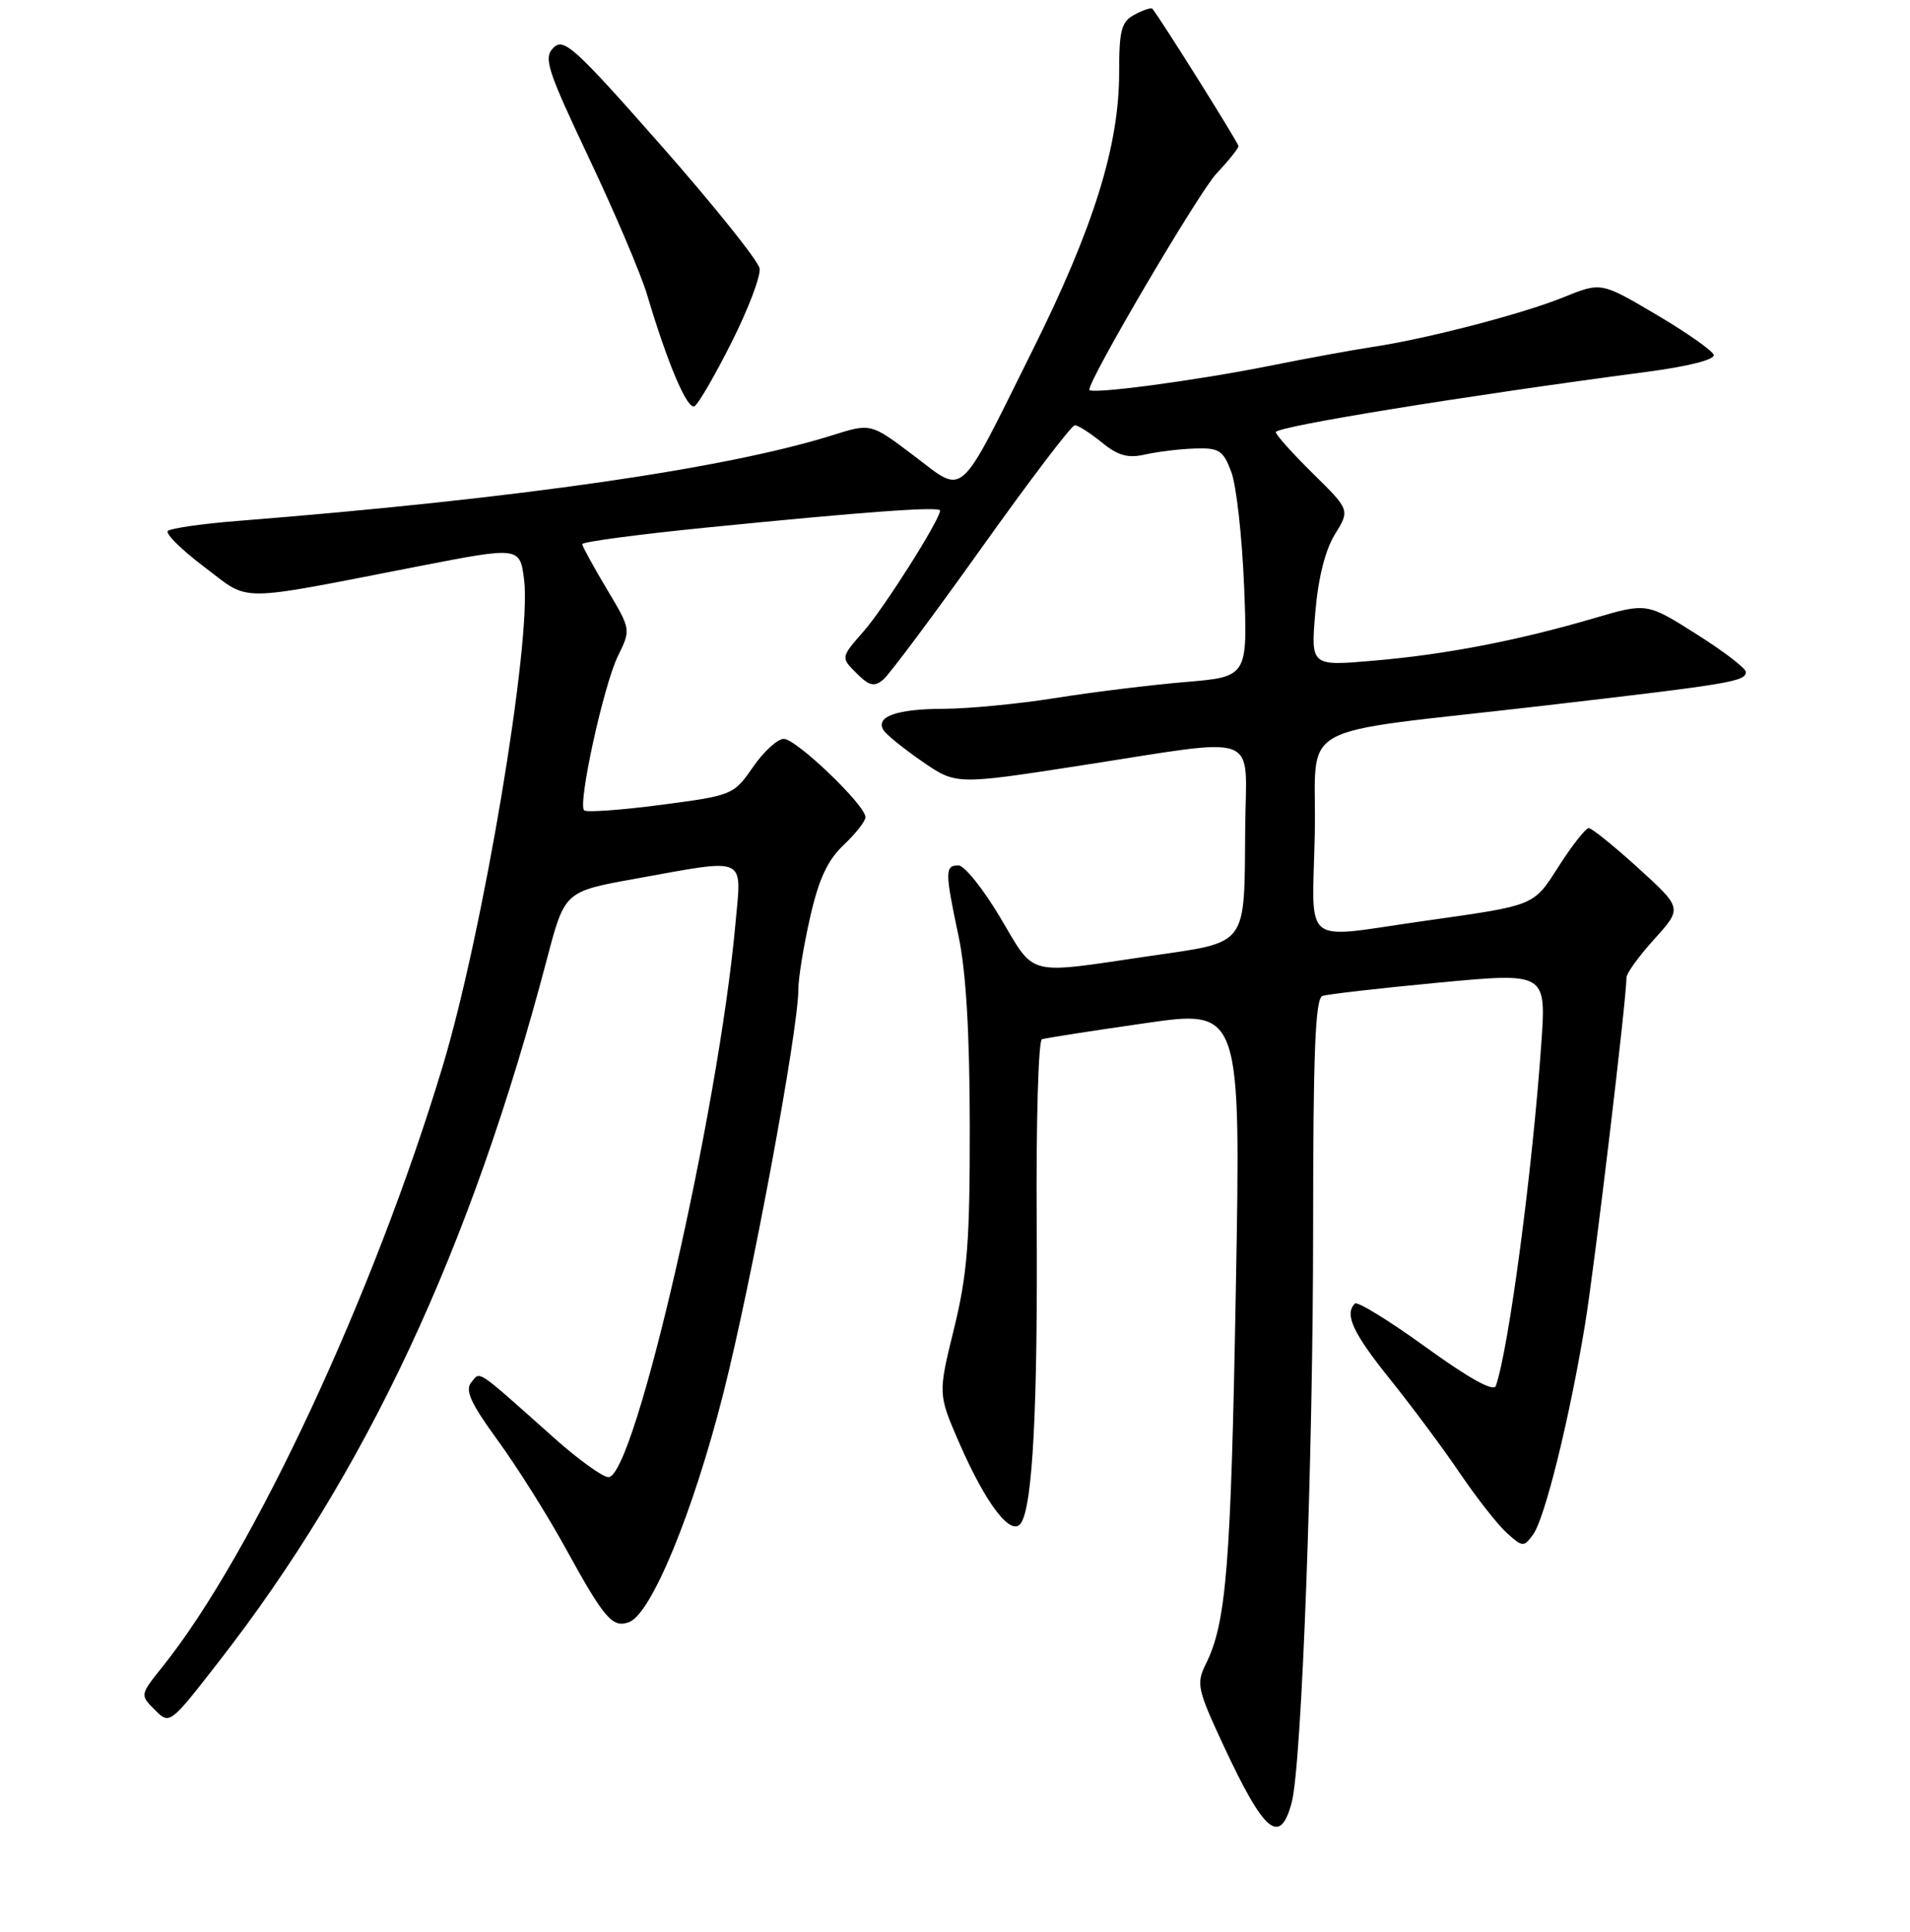 <?xml version="1.0" encoding="UTF-8" standalone="no"?>
<!DOCTYPE svg PUBLIC "-//W3C//DTD SVG 1.1//EN" "http://www.w3.org/Graphics/SVG/1.1/DTD/svg11.dtd" >
<svg xmlns="http://www.w3.org/2000/svg" xmlns:xlink="http://www.w3.org/1999/xlink" version="1.1" viewBox="0 0 256 259">
 <g >
 <path fill="currentColor"
d=" M 173.13 241.61 C 174.47 236.58 176.00 195.59 176.00 164.53 C 176.00 140.96 176.29 133.84 177.25 133.50 C 177.94 133.26 184.97 132.46 192.87 131.71 C 207.25 130.36 207.25 130.36 206.58 139.93 C 205.39 156.94 202.23 180.75 200.49 185.77 C 200.20 186.60 196.93 184.79 191.12 180.59 C 186.22 177.04 181.93 174.40 181.60 174.73 C 180.16 176.17 181.34 178.70 186.32 184.89 C 189.24 188.53 193.46 194.20 195.69 197.50 C 197.93 200.80 200.75 204.39 201.97 205.49 C 204.08 207.39 204.24 207.40 205.49 205.68 C 207.06 203.54 210.40 190.01 212.45 177.50 C 213.72 169.76 218.00 133.93 218.00 131.02 C 218.00 130.46 219.68 128.14 221.74 125.87 C 225.48 121.73 225.48 121.73 219.58 116.36 C 216.33 113.41 213.35 111.00 212.94 111.00 C 212.54 111.00 210.76 113.25 208.99 116.01 C 205.46 121.52 205.99 121.30 190.72 123.47 C 174.21 125.81 175.90 127.18 176.22 111.78 C 176.55 96.32 172.48 98.59 207.00 94.58 C 232.06 91.67 234.00 91.34 234.00 90.07 C 234.00 89.58 231.01 87.29 227.36 84.99 C 220.72 80.79 220.72 80.79 213.61 82.88 C 203.41 85.87 193.74 87.74 184.09 88.56 C 175.69 89.29 175.69 89.29 176.29 82.10 C 176.67 77.51 177.62 73.73 178.91 71.64 C 180.94 68.36 180.94 68.36 175.97 63.47 C 173.24 60.78 171.00 58.28 171.00 57.93 C 171.00 57.17 196.20 53.08 220.77 49.84 C 226.35 49.10 229.90 48.19 229.69 47.56 C 229.49 46.98 226.02 44.54 221.96 42.15 C 214.59 37.80 214.59 37.80 209.55 39.85 C 204.08 42.07 191.22 45.42 184.00 46.50 C 181.53 46.87 175.22 48.02 170.00 49.07 C 159.95 51.07 146.00 52.91 146.00 52.24 C 146.00 50.73 160.65 25.84 163.03 23.28 C 164.67 21.54 166.00 19.87 166.00 19.59 C 166.00 19.17 155.45 2.34 154.45 1.17 C 154.30 0.99 153.23 1.34 152.09 1.95 C 150.29 2.91 150.00 4.00 150.00 9.72 C 150.00 19.54 146.60 30.45 138.44 46.86 C 128.23 67.39 129.43 66.32 122.47 61.07 C 116.72 56.72 116.72 56.72 111.61 58.33 C 97.31 62.82 69.46 66.84 31.82 69.83 C 27.05 70.21 22.85 70.82 22.49 71.17 C 22.14 71.53 24.35 73.71 27.41 76.02 C 33.67 80.74 31.20 80.75 56.19 75.89 C 69.65 73.27 69.69 73.27 70.25 77.75 C 71.28 85.96 64.75 124.97 59.32 142.96 C 50.11 173.50 33.89 208.29 21.83 223.35 C 18.75 227.19 18.75 227.20 20.75 229.19 C 22.74 231.19 22.75 231.18 29.24 222.84 C 49.13 197.32 63.09 167.45 73.32 128.50 C 75.69 119.50 75.69 119.50 85.09 117.80 C 100.34 115.05 99.40 114.63 98.58 123.75 C 96.30 149.01 85.07 198.00 81.55 198.00 C 80.79 198.00 77.54 195.66 74.33 192.80 C 63.60 183.24 64.42 183.79 63.17 185.29 C 62.29 186.35 63.08 188.08 66.72 193.08 C 69.29 196.61 73.38 203.10 75.79 207.50 C 81.02 217.02 82.11 218.28 84.34 217.42 C 87.31 216.28 92.89 202.75 96.92 186.89 C 100.73 171.88 107.00 138.14 107.00 132.65 C 107.00 131.13 107.71 126.77 108.58 122.96 C 109.74 117.83 110.92 115.30 113.08 113.26 C 114.68 111.75 116.00 110.07 116.00 109.54 C 116.00 107.92 106.68 99.00 105.04 99.04 C 104.19 99.06 102.33 100.77 100.90 102.85 C 98.33 106.56 98.16 106.63 88.56 107.89 C 83.21 108.59 78.59 108.92 78.29 108.62 C 77.42 107.76 80.91 91.83 82.82 87.94 C 84.57 84.37 84.57 84.37 81.32 78.94 C 79.54 75.95 78.06 73.25 78.04 72.94 C 78.02 72.63 85.54 71.63 94.75 70.71 C 115.95 68.59 126.00 67.86 126.00 68.44 C 126.00 69.64 118.48 81.53 115.76 84.62 C 112.68 88.13 112.68 88.13 114.79 90.23 C 116.49 91.94 117.17 92.10 118.37 91.11 C 119.18 90.44 125.11 82.49 131.56 73.44 C 138.00 64.40 143.62 57.00 144.06 57.00 C 144.49 57.00 146.12 58.04 147.67 59.30 C 149.86 61.09 151.18 61.45 153.50 60.92 C 155.15 60.55 158.14 60.18 160.15 60.12 C 163.40 60.01 163.94 60.36 165.03 63.25 C 165.71 65.04 166.48 71.95 166.75 78.61 C 167.23 90.72 167.23 90.72 158.87 91.42 C 154.26 91.81 146.45 92.77 141.50 93.56 C 136.55 94.35 129.80 95.00 126.50 95.01 C 120.17 95.03 117.30 96.05 118.42 97.88 C 118.80 98.48 121.14 100.37 123.62 102.08 C 128.14 105.20 128.14 105.20 144.93 102.60 C 169.35 98.82 167.02 97.95 166.90 110.75 C 166.75 127.16 167.48 126.18 153.96 128.17 C 137.34 130.61 138.82 130.99 134.07 123.00 C 131.78 119.15 129.26 116.00 128.46 116.00 C 126.64 116.00 126.64 116.82 128.48 125.50 C 129.48 130.22 129.97 138.52 129.98 150.95 C 130.00 166.46 129.66 170.79 127.86 178.13 C 125.72 186.86 125.72 186.86 128.59 193.46 C 132.19 201.70 135.57 206.08 136.85 204.15 C 138.41 201.79 139.10 188.60 138.95 163.73 C 138.86 150.44 139.18 139.45 139.65 139.30 C 140.12 139.15 146.31 138.18 153.41 137.16 C 166.32 135.29 166.32 135.29 165.64 172.89 C 164.98 209.94 164.37 217.54 161.61 223.07 C 160.32 225.67 160.49 226.45 163.95 233.89 C 169.45 245.71 171.56 247.49 173.13 241.61 Z  M 98.08 45.83 C 100.30 41.42 101.98 36.99 101.81 35.98 C 101.64 34.97 95.70 27.56 88.61 19.50 C 77.05 6.38 75.55 5.02 74.19 6.39 C 72.82 7.75 73.31 9.29 78.95 21.21 C 82.41 28.52 85.91 36.75 86.73 39.50 C 89.51 48.84 92.15 55.03 93.10 54.44 C 93.63 54.11 95.87 50.24 98.08 45.83 Z "/>
</g>
</svg>